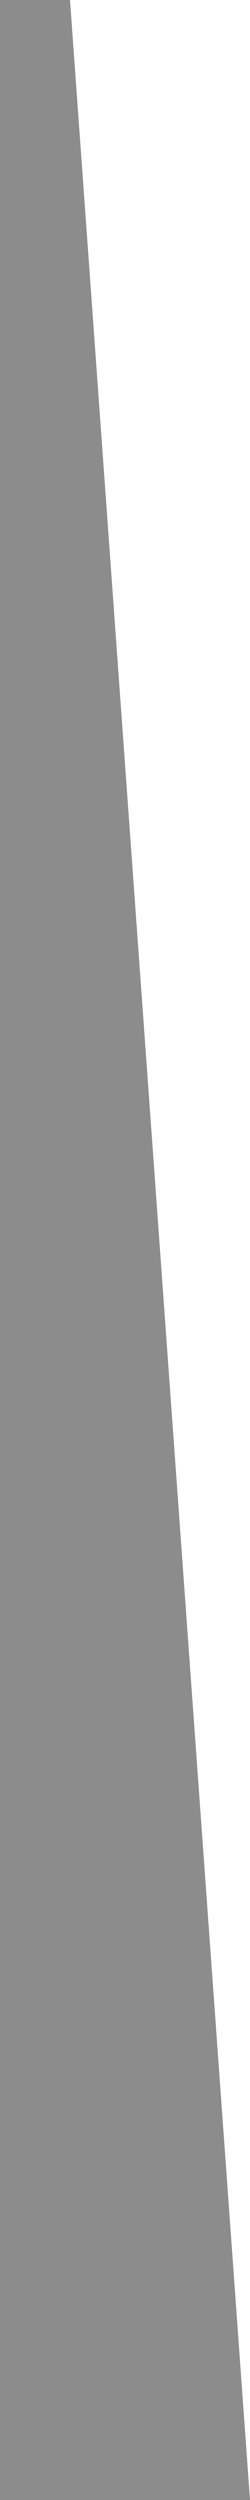 <?xml version="1.0" encoding="utf-8"?>
<!-- Generator: Adobe Illustrator 16.0.0, SVG Export Plug-In . SVG Version: 6.00 Build 0)  -->
<!DOCTYPE svg PUBLIC "-//W3C//DTD SVG 1.1//EN" "http://www.w3.org/Graphics/SVG/1.1/DTD/svg11.dtd">
<svg version="1.1" id="Layer_1" xmlns="http://www.w3.org/2000/svg" xmlns:xlink="http://www.w3.org/1999/xlink" x="0px" y="0px"
	 width="50px" height="500px" viewBox="0 0 50 500" style="enable-background:new 0 0 50 500;" xml:space="preserve">
<style type="text/css">
<![CDATA[
	.st0{fill:#8C8C8C;}
]]>
</style>
<polygon class="st0" points="0,0 14,0 50,500 0,500 "/>
</svg>
